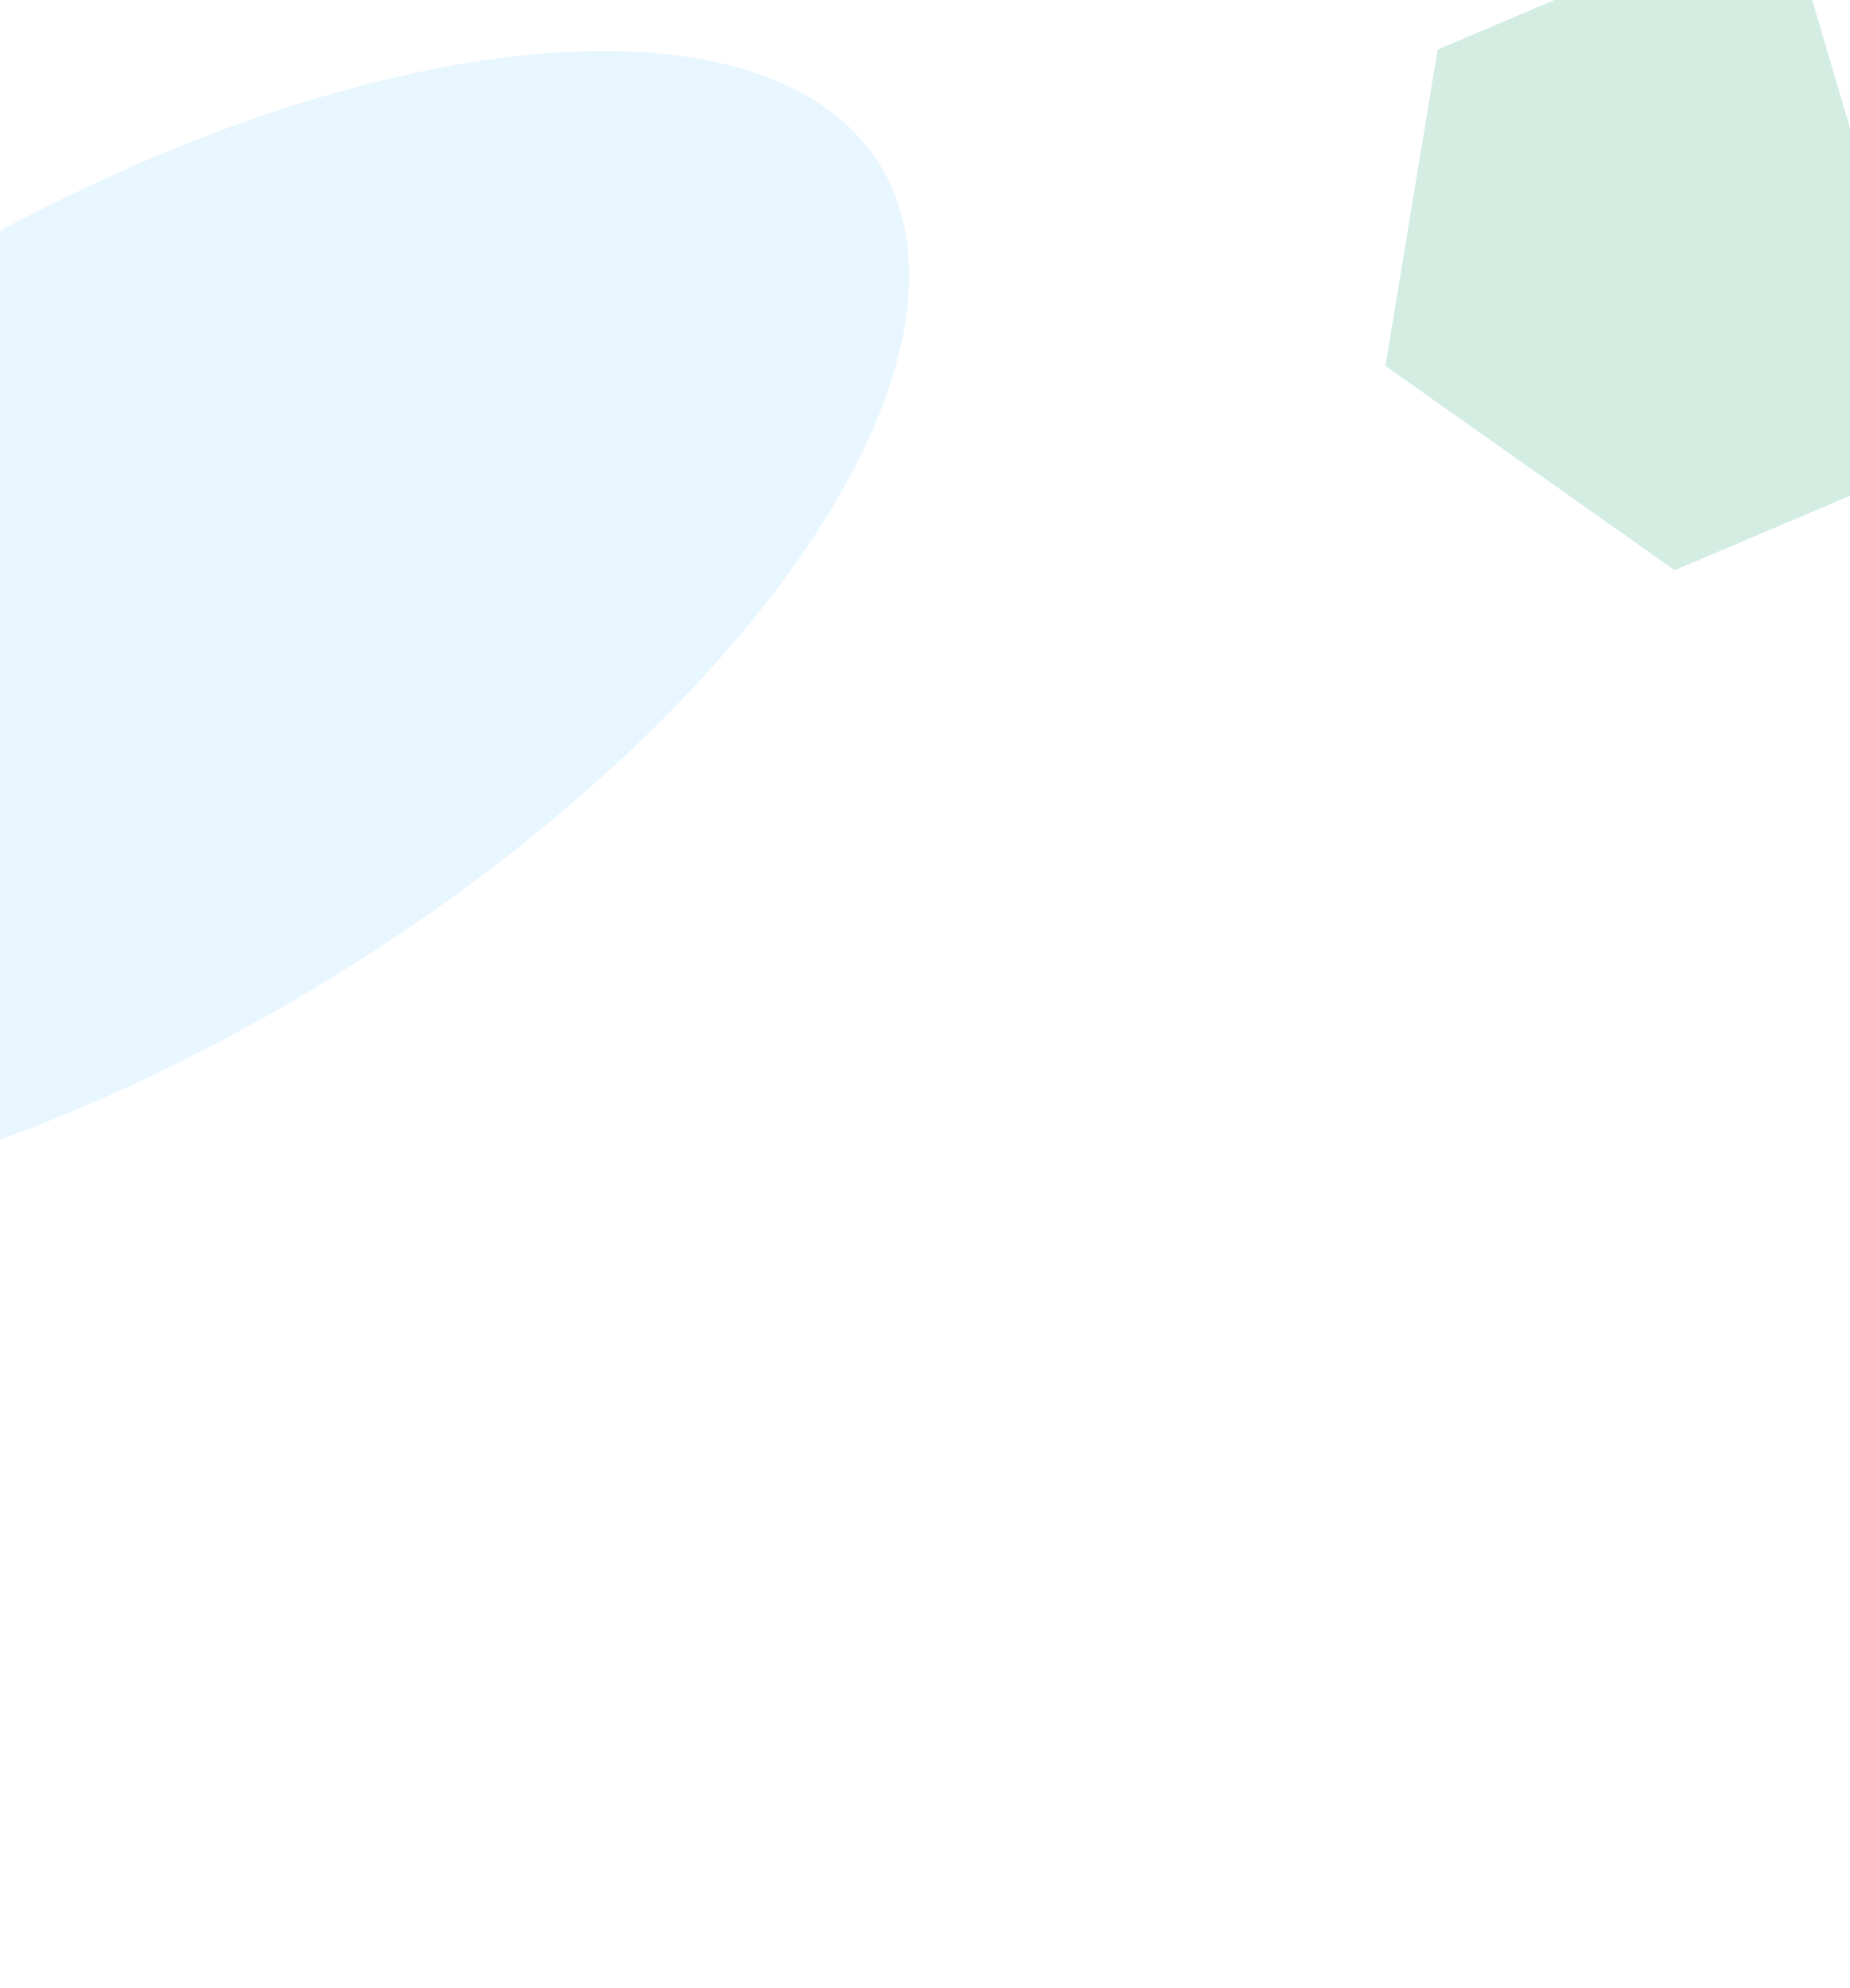 <svg width="1440" height="1547" viewBox="0 0 1440 1547" fill="none" xmlns="http://www.w3.org/2000/svg">
<g opacity="0.1" filter="url(#filter0_f_230_15030)">
<ellipse cx="692.183" cy="329.033" rx="692.183" ry="329.033" transform="matrix(0.886 -0.464 0.235 0.972 -601 494.296)" fill="#19A0FF"/>
</g>
<g opacity="0.2" filter="url(#filter1_f_230_15030)">
<path d="M1303.54 443.763L1078.39 284.802L1119.03 38.6L1247.38 -15.89L1175.7 -382.208L939.501 -597.627L1184.9 -764.379L1448.29 127.762L1471.34 -203.403L1966.59 -1096.24L2350.19 -576.514L1770.82 -330.549L1660.96 292.021L1303.54 443.763Z" fill="#22A774"/>
</g>
<defs>
<filter id="filter0_f_230_15030" x="-1128.73" y="-559.998" width="2436.31" height="2106.3" filterUnits="userSpaceOnUse" color-interpolation-filters="sRGB">
<feFlood flood-opacity="0" result="BackgroundImageFix"/>
<feBlend mode="normal" in="SourceGraphic" in2="BackgroundImageFix" result="shape"/>
<feGaussianBlur stdDeviation="300" result="effect1_foregroundBlur_230_15030"/>
</filter>
<filter id="filter1_f_230_15030" x="539.501" y="-1496.24" width="2210.69" height="2340.01" filterUnits="userSpaceOnUse" color-interpolation-filters="sRGB">
<feFlood flood-opacity="0" result="BackgroundImageFix"/>
<feBlend mode="normal" in="SourceGraphic" in2="BackgroundImageFix" result="shape"/>
<feGaussianBlur stdDeviation="200" result="effect1_foregroundBlur_230_15030"/>
</filter>
</defs>
</svg>
